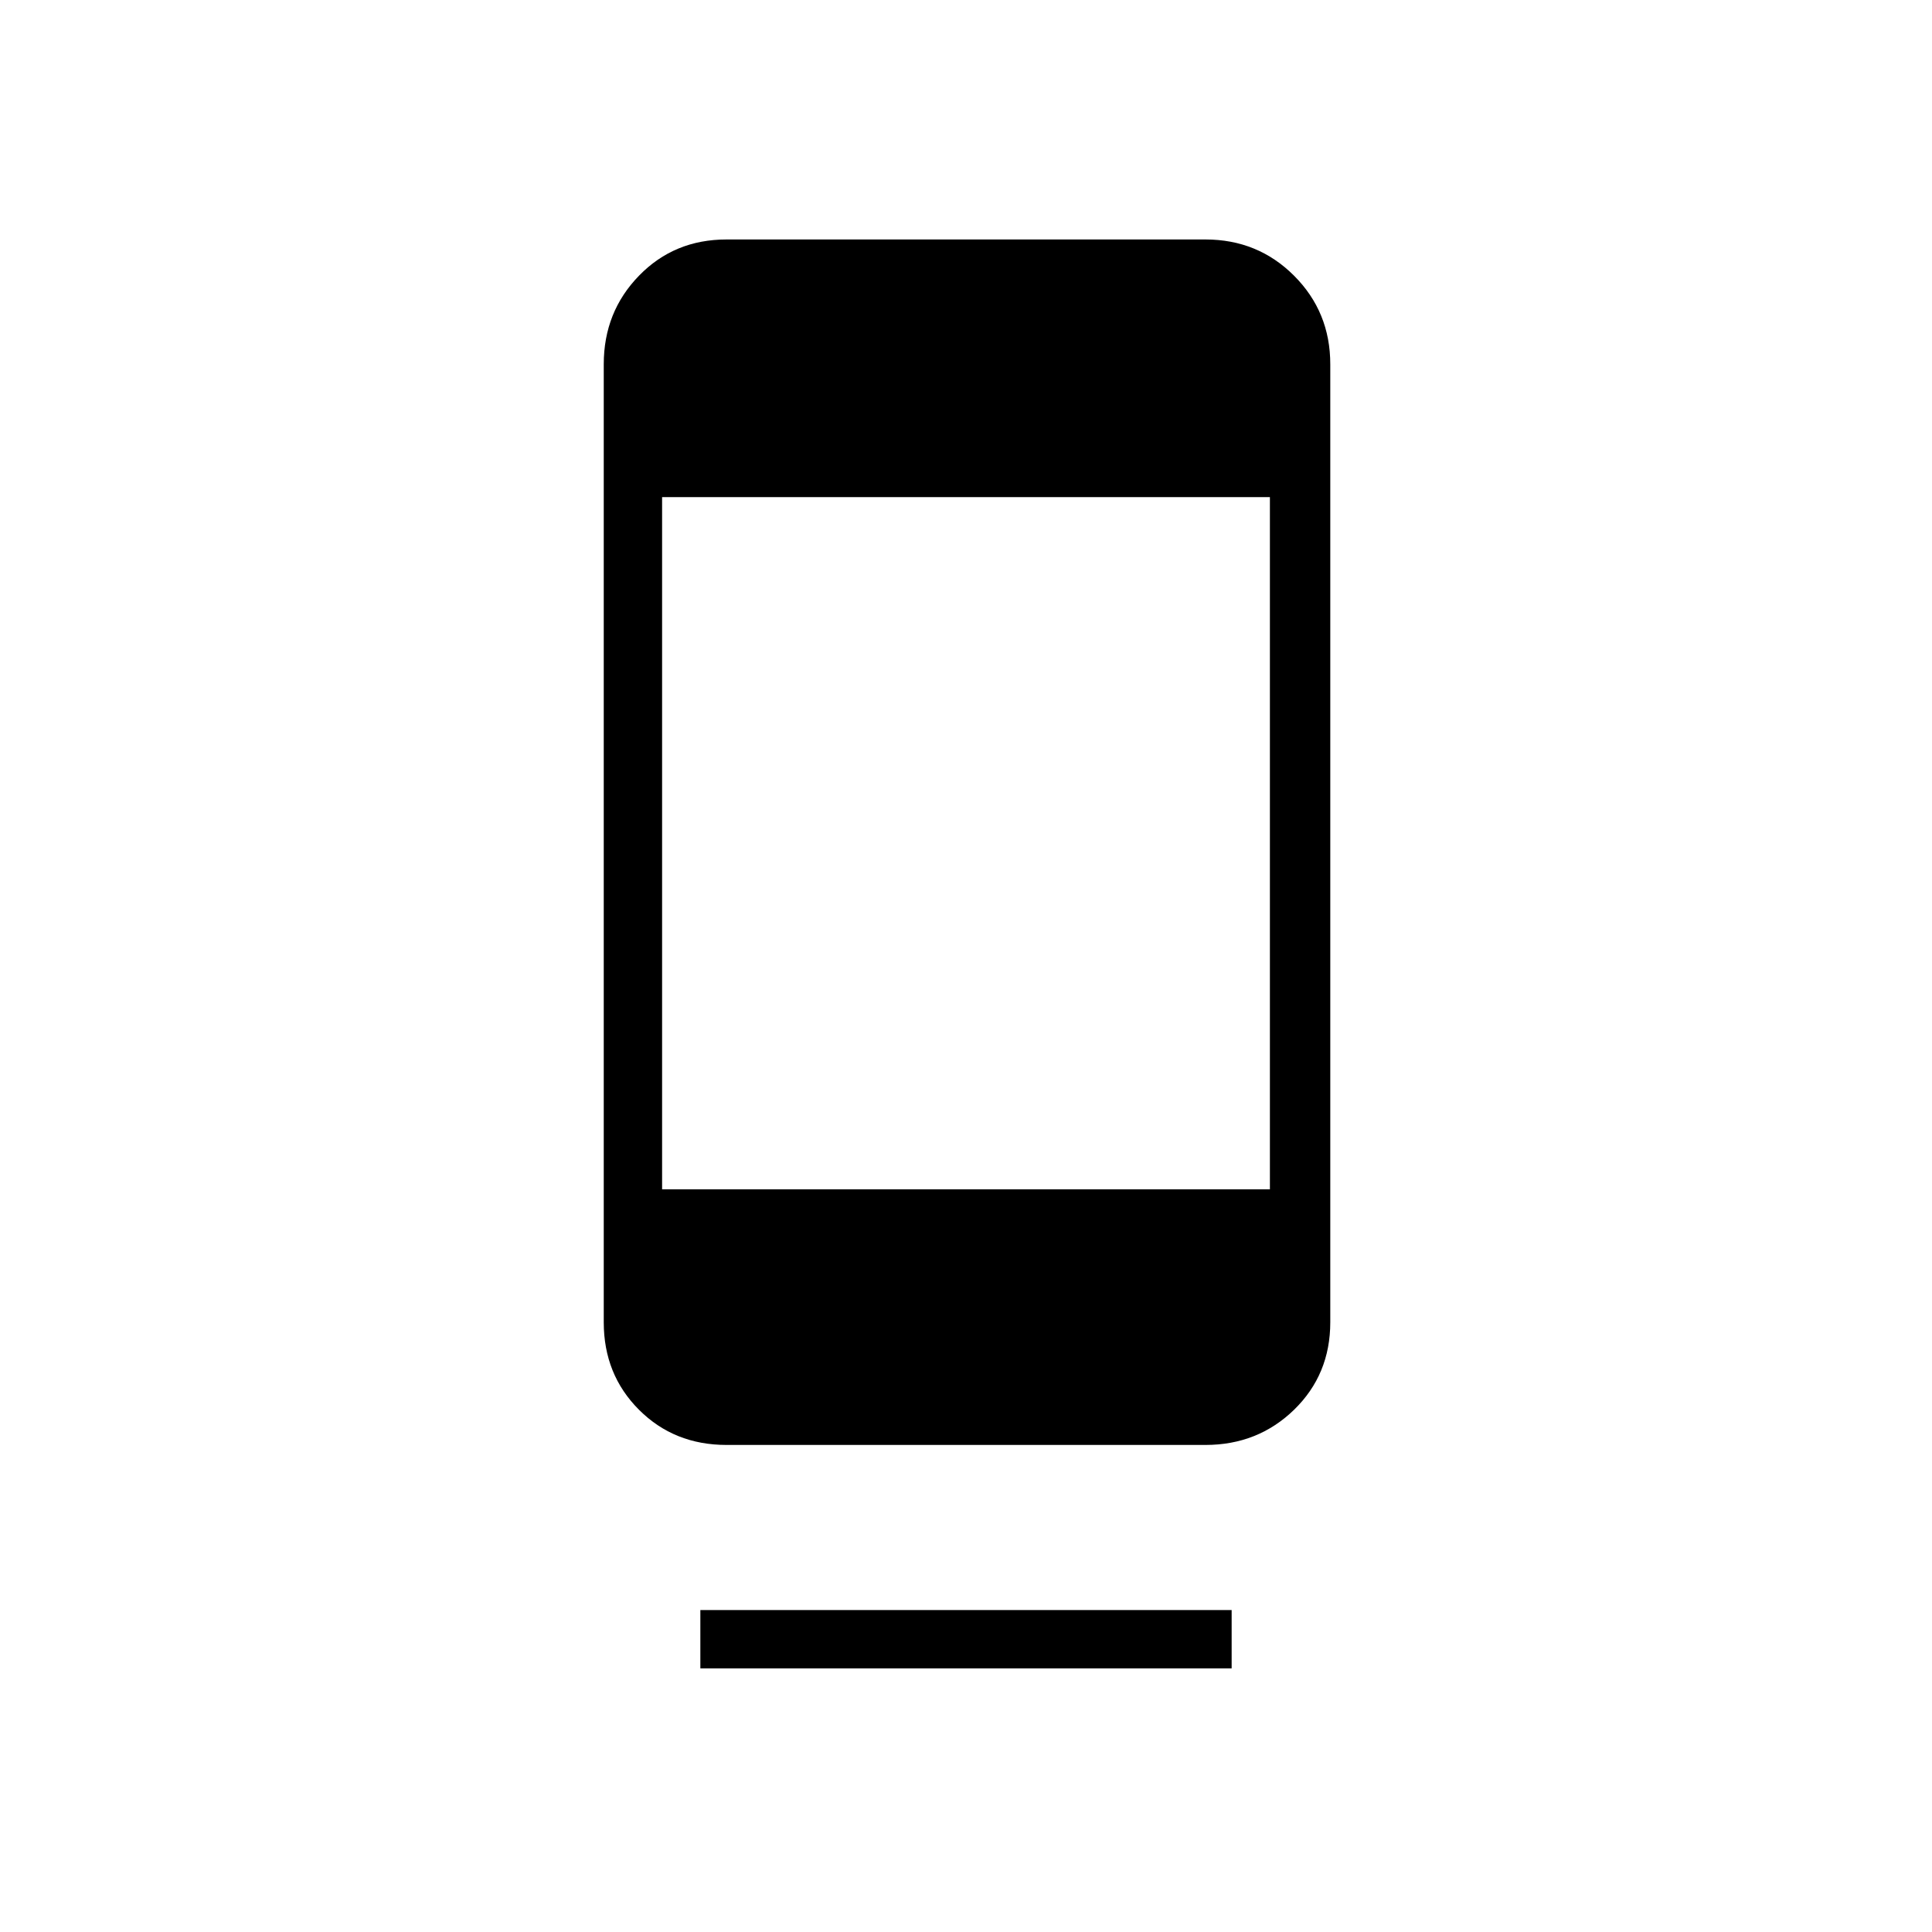 <svg xmlns="http://www.w3.org/2000/svg" height="20" width="20"><path d="M7.521 14.958Q6.979 14.958 6.615 14.594Q6.25 14.229 6.25 13.688V3.771Q6.25 3.229 6.615 2.854Q6.979 2.479 7.521 2.479H12.479Q13.021 2.479 13.396 2.854Q13.771 3.229 13.771 3.771V13.688Q13.771 14.229 13.396 14.594Q13.021 14.958 12.479 14.958ZM13.146 5.146H6.854V12.312H13.146ZM7.25 17.271V16.667H12.75V17.271Z"/></svg>